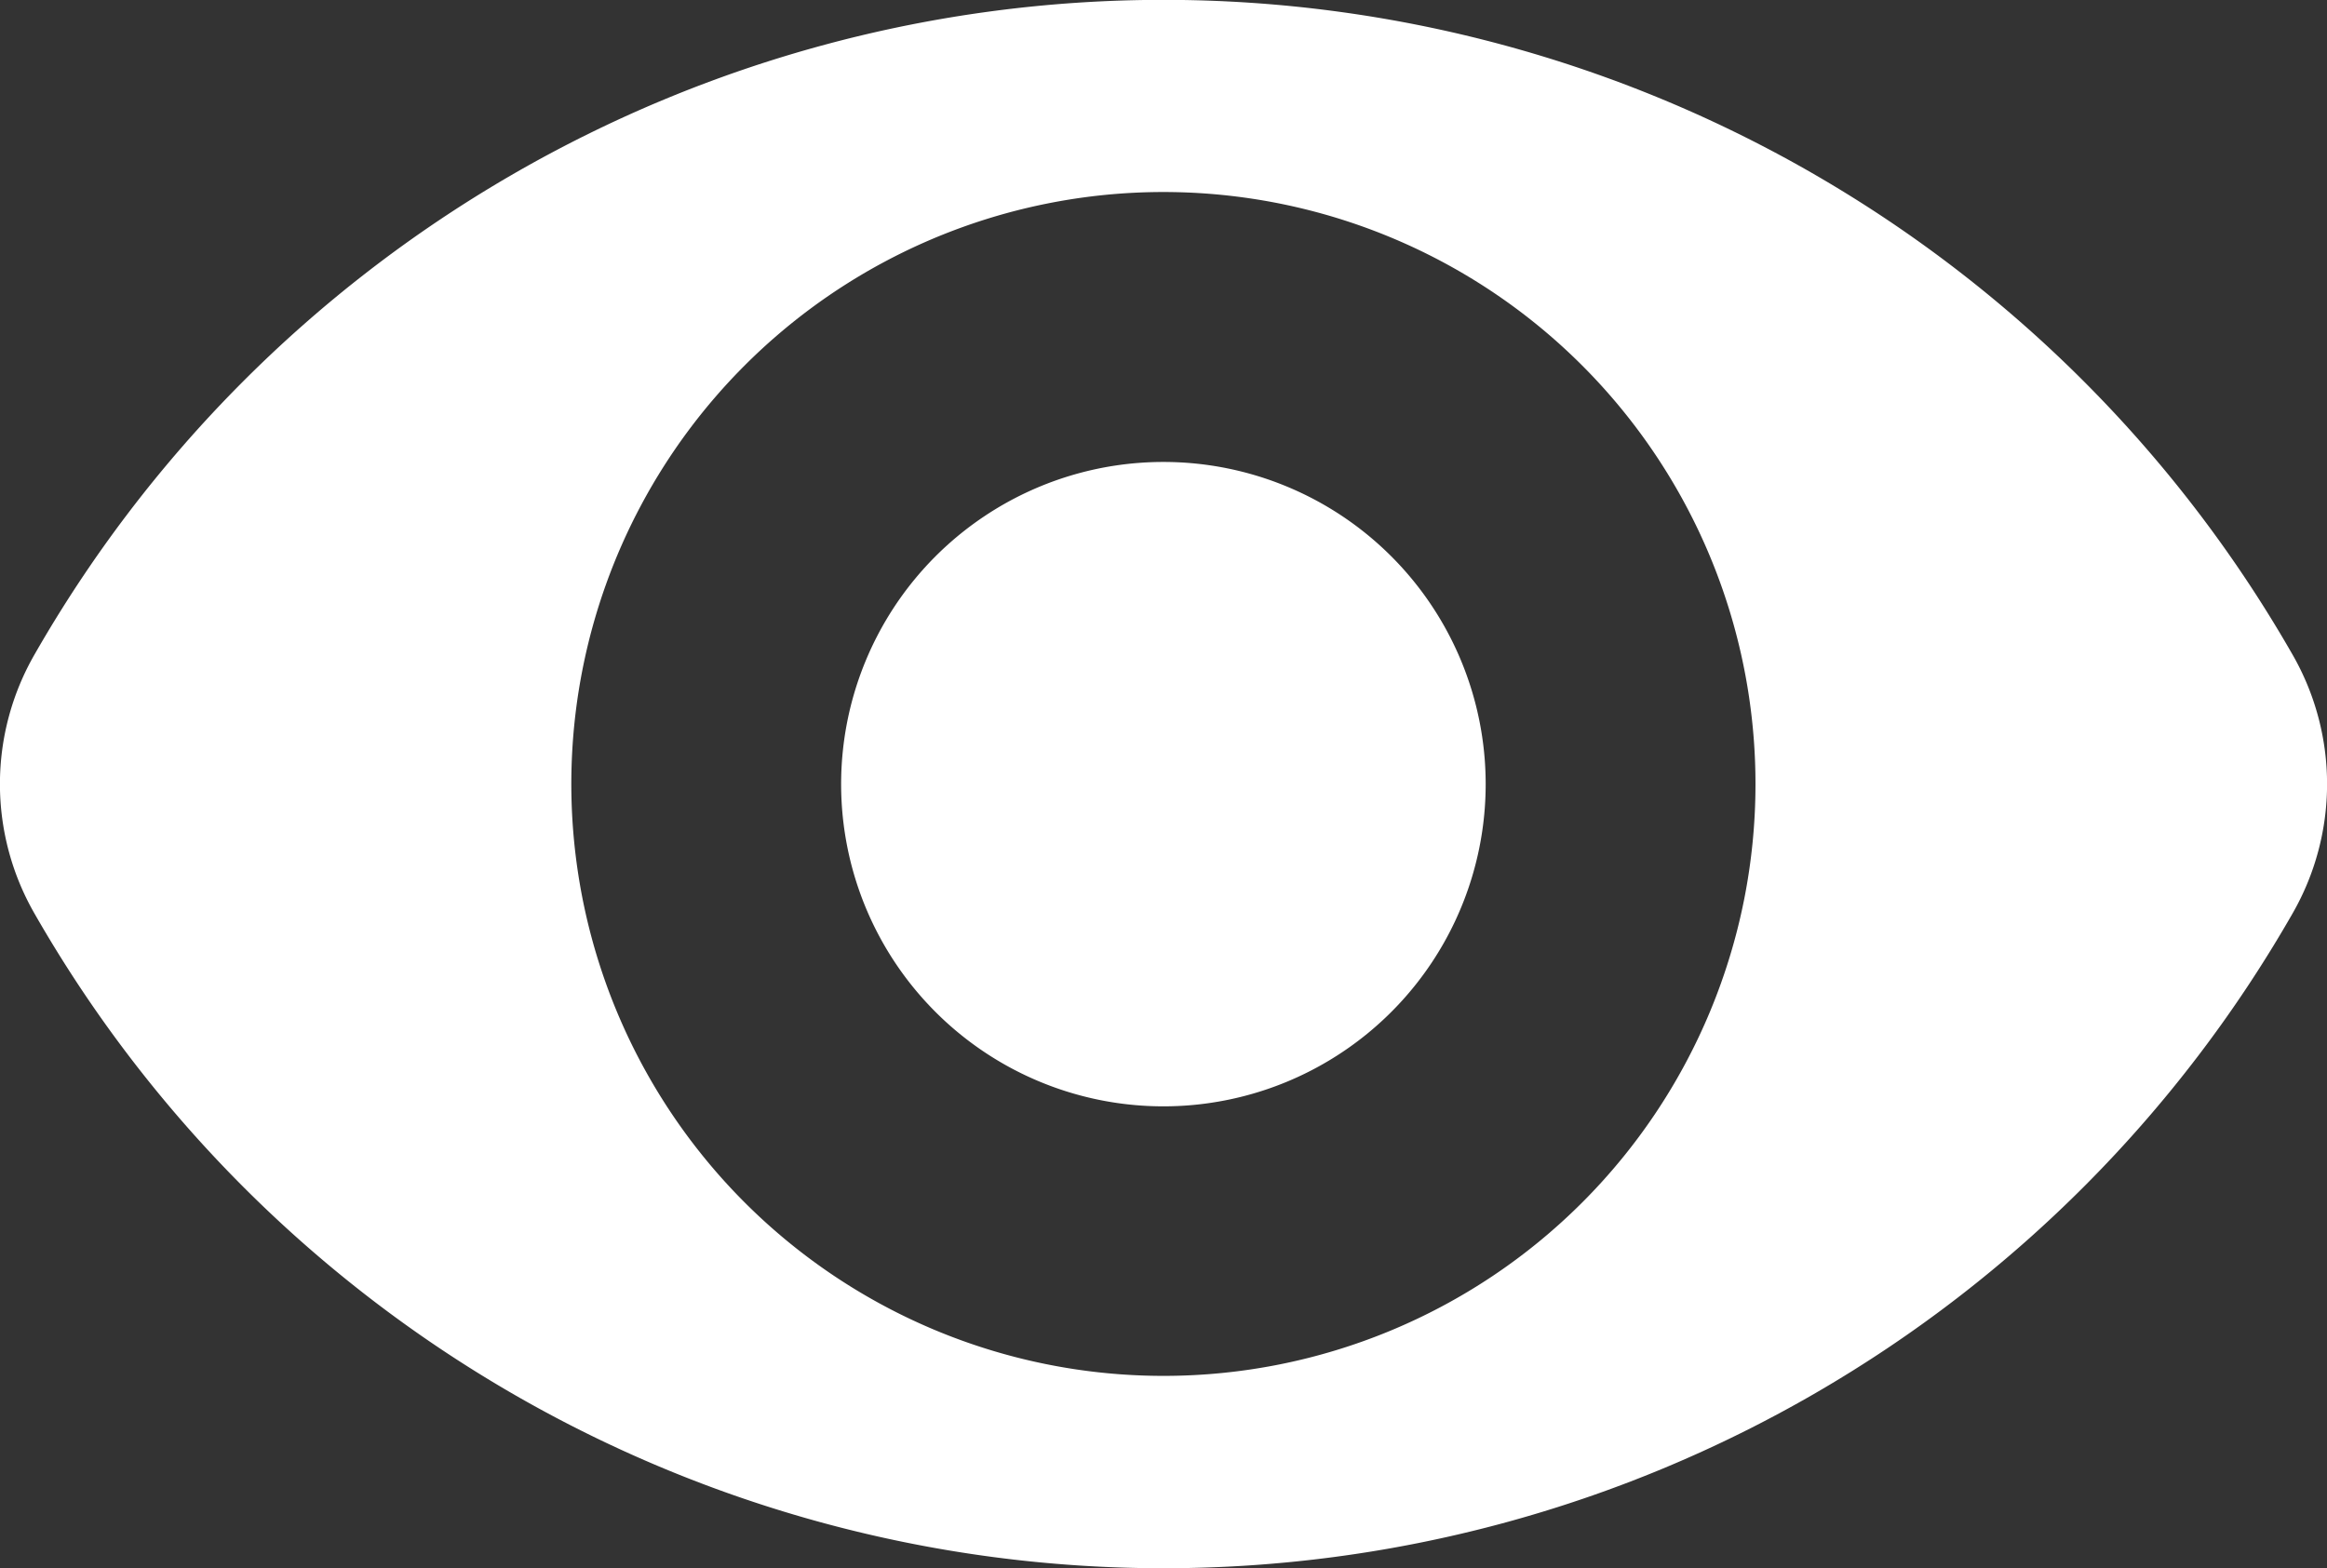 <svg id="그룹_125" data-name="그룹 125" xmlns="http://www.w3.org/2000/svg" xmlns:xlink="http://www.w3.org/1999/xlink" width="11.885" height="8.012" viewBox="0 0 11.885 8.012">
  <rect x="0" y="0" width="11.885" height="8.012" fill="#333333" stroke="none"/>
  <defs>
    <clipPath id="clip-path">
      <rect id="사각형_123" data-name="사각형 123" width="11.885" height="8.012" fill="none"/>
    </clipPath>
  </defs>
  <g id="그룹_124" data-name="그룹 124" transform="translate(0 0)" clip-path="url(#clip-path)">
    <path id="패스_82" data-name="패스 82" d="M10.29,5.49A1.646,1.646,0,1,1,8.645,3.844,1.646,1.646,0,0,1,10.29,5.49" transform="translate(-2.702 -1.484)" fill="#fff"/>
    <path id="패스_83" data-name="패스 83" d="M11.71,3.346a6.643,6.643,0,0,0-11.535,0,1.328,1.328,0,0,0,0,1.319,6.643,6.643,0,0,0,11.535,0,1.328,1.328,0,0,0,0-1.319M5.943,7.029A3.024,3.024,0,1,1,8.966,4.006,3.023,3.023,0,0,1,5.943,7.029" transform="translate(0 0)" fill="#fff"/>
  </g>
</svg>
